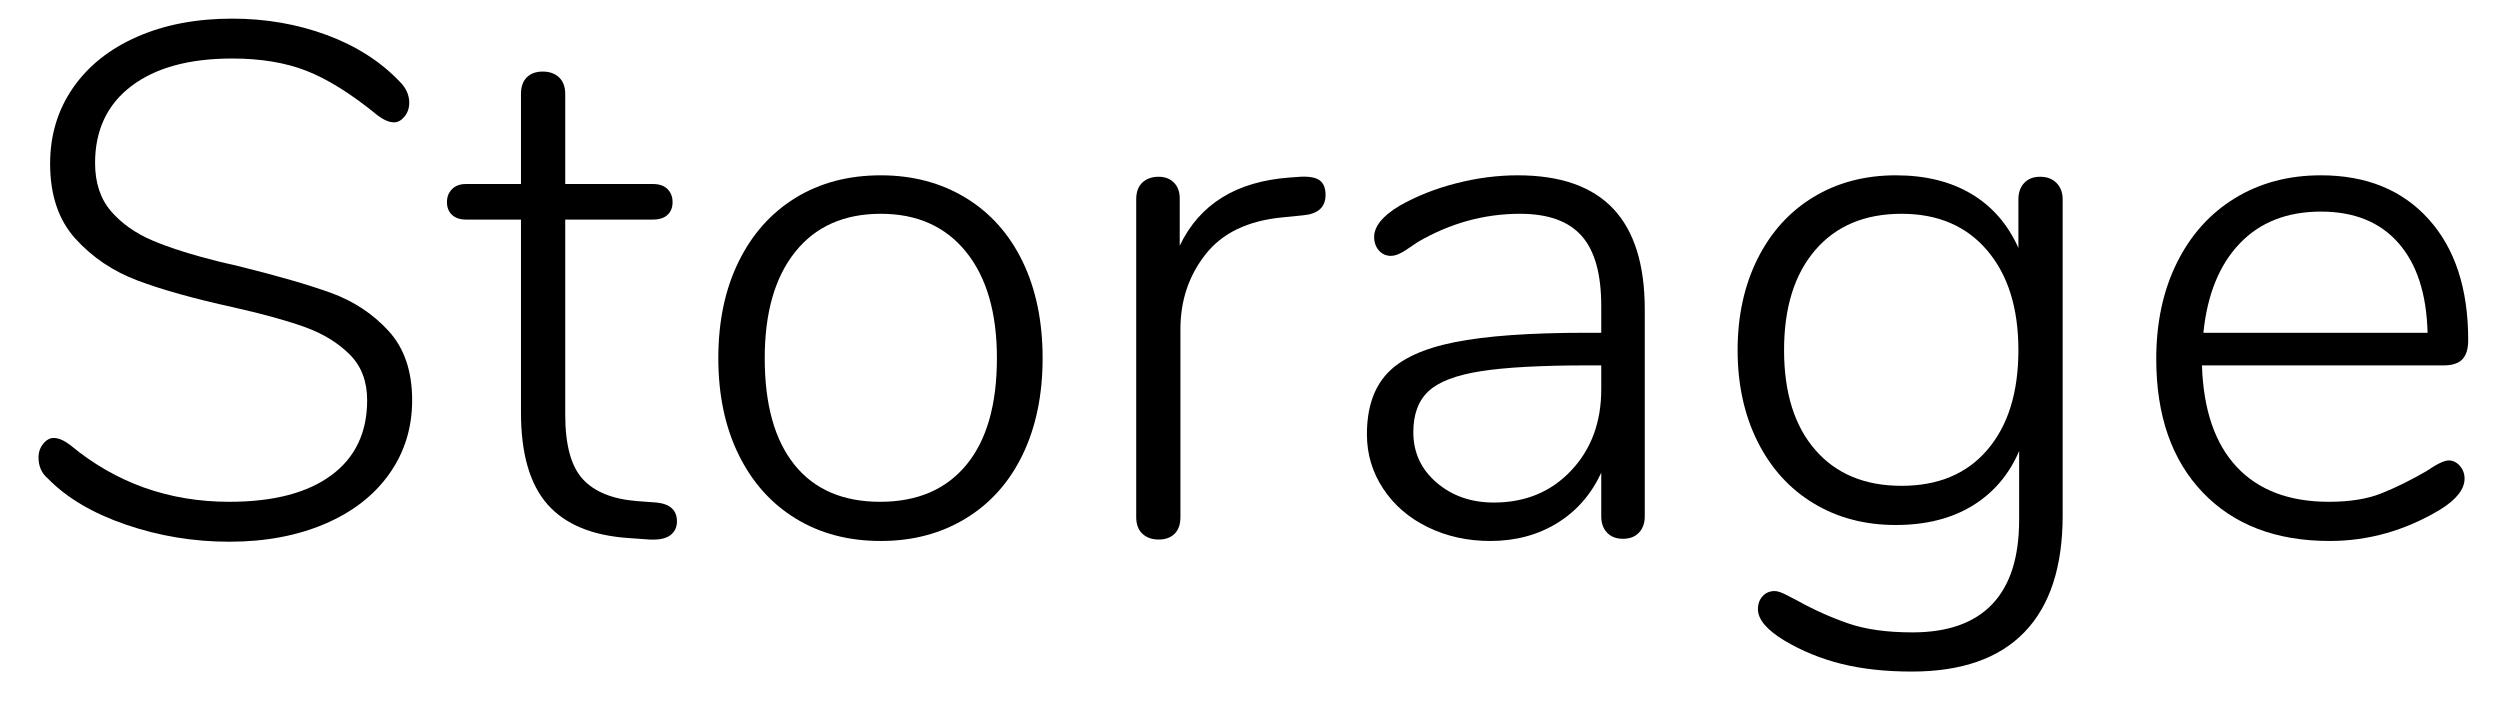 <?xml version="1.0" encoding="UTF-8" standalone="no"?>
<!DOCTYPE svg PUBLIC "-//W3C//DTD SVG 1.1//EN" "http://www.w3.org/Graphics/SVG/1.1/DTD/svg11.dtd">
<svg width="100%" height="100%" viewBox="0 0 64 18" version="1.1" xmlns="http://www.w3.org/2000/svg" xmlns:xlink="http://www.w3.org/1999/xlink" xml:space="preserve" xmlns:serif="http://www.serif.com/" style="fill-rule:evenodd;clip-rule:evenodd;stroke-linejoin:round;stroke-miterlimit:1.414;">
    <g transform="matrix(1,0,0,1,-1093,-591)">
        <g transform="matrix(1,0,0,1,0,2)">
            <g transform="matrix(1,0,0,1,1093.15,602.719)">
                <g id="Storage">
                    <path d="M3.074,-0.288C2.226,-0.579 1.56,-0.972 1.077,-1.467C0.916,-1.603 0.836,-1.783 0.836,-2.006C0.836,-2.142 0.876,-2.26 0.957,-2.359C1.037,-2.458 1.127,-2.507 1.226,-2.507C1.35,-2.507 1.492,-2.445 1.653,-2.322C2.817,-1.356 4.173,-0.873 5.72,-0.873C6.847,-0.873 7.717,-1.099 8.33,-1.551C8.943,-2.003 9.249,-2.644 9.249,-3.473C9.249,-3.956 9.101,-4.346 8.804,-4.643C8.506,-4.94 8.129,-5.173 7.671,-5.34C7.212,-5.507 6.6,-5.677 5.832,-5.85C4.817,-6.073 3.996,-6.302 3.371,-6.538C2.746,-6.773 2.216,-7.129 1.783,-7.606C1.35,-8.082 1.133,-8.723 1.133,-9.528C1.133,-10.258 1.328,-10.905 1.718,-11.469C2.108,-12.032 2.656,-12.469 3.362,-12.778C4.067,-13.088 4.878,-13.242 5.795,-13.242C6.649,-13.242 7.454,-13.103 8.209,-12.825C8.965,-12.546 9.59,-12.147 10.085,-11.627C10.246,-11.466 10.327,-11.286 10.327,-11.088C10.327,-10.952 10.286,-10.834 10.206,-10.735C10.125,-10.636 10.036,-10.587 9.936,-10.587C9.813,-10.587 9.67,-10.648 9.509,-10.772C8.841,-11.317 8.237,-11.695 7.698,-11.905C7.16,-12.116 6.525,-12.221 5.795,-12.221C4.693,-12.221 3.832,-11.986 3.213,-11.515C2.594,-11.045 2.284,-10.388 2.284,-9.546C2.284,-9.039 2.421,-8.627 2.693,-8.311C2.965,-7.996 3.321,-7.745 3.761,-7.559C4.201,-7.373 4.767,-7.194 5.46,-7.021L5.943,-6.909C6.946,-6.661 7.739,-6.432 8.321,-6.222C8.903,-6.011 9.395,-5.686 9.797,-5.247C10.2,-4.807 10.401,-4.216 10.401,-3.473C10.401,-2.767 10.206,-2.139 9.816,-1.588C9.426,-1.037 8.875,-0.61 8.163,-0.306C7.451,-0.003 6.637,0.149 5.72,0.149C4.804,0.149 3.922,0.003 3.074,-0.288Z" style="fill-rule:nonzero;"/>
                    <path d="M17.18,-0.371C17.18,-0.223 17.124,-0.105 17.013,-0.019C16.901,0.068 16.722,0.105 16.474,0.093L15.954,0.056C15.013,-0.006 14.317,-0.294 13.865,-0.808C13.413,-1.322 13.187,-2.105 13.187,-3.157L13.187,-8.098L11.775,-8.098C11.627,-8.098 11.509,-8.138 11.422,-8.218C11.336,-8.299 11.292,-8.407 11.292,-8.544C11.292,-8.68 11.336,-8.791 11.422,-8.878C11.509,-8.965 11.627,-9.008 11.775,-9.008L13.187,-9.008L13.187,-11.311C13.187,-11.497 13.236,-11.639 13.335,-11.738C13.434,-11.837 13.571,-11.887 13.744,-11.887C13.917,-11.887 14.057,-11.837 14.162,-11.738C14.267,-11.639 14.32,-11.497 14.32,-11.311L14.32,-9.008L16.567,-9.008C16.728,-9.008 16.852,-8.965 16.938,-8.878C17.025,-8.791 17.068,-8.68 17.068,-8.544C17.068,-8.407 17.025,-8.299 16.938,-8.218C16.852,-8.138 16.728,-8.098 16.567,-8.098L14.32,-8.098L14.32,-3.102C14.32,-2.334 14.468,-1.786 14.765,-1.458C15.063,-1.13 15.527,-0.941 16.158,-0.891L16.66,-0.854C17.007,-0.817 17.18,-0.656 17.18,-0.371Z" style="fill-rule:nonzero;"/>
                    <path d="M20.217,-0.446C19.591,-0.83 19.105,-1.374 18.759,-2.08C18.412,-2.786 18.239,-3.609 18.239,-4.55C18.239,-5.491 18.412,-6.315 18.759,-7.021C19.105,-7.726 19.591,-8.271 20.217,-8.655C20.842,-9.039 21.569,-9.231 22.399,-9.231C23.216,-9.231 23.94,-9.039 24.572,-8.655C25.203,-8.271 25.689,-7.726 26.03,-7.021C26.37,-6.315 26.541,-5.491 26.541,-4.55C26.541,-3.609 26.37,-2.786 26.03,-2.08C25.689,-1.374 25.203,-0.83 24.572,-0.446C23.94,-0.062 23.216,0.13 22.399,0.13C21.569,0.13 20.842,-0.062 20.217,-0.446ZM24.59,-1.82C25.111,-2.452 25.371,-3.362 25.371,-4.55C25.371,-5.714 25.107,-6.621 24.581,-7.271C24.055,-7.921 23.328,-8.246 22.399,-8.246C21.458,-8.246 20.727,-7.921 20.207,-7.271C19.687,-6.621 19.427,-5.714 19.427,-4.55C19.427,-3.362 19.681,-2.452 20.189,-1.82C20.696,-1.189 21.427,-0.873 22.38,-0.873C23.334,-0.873 24.07,-1.189 24.59,-1.82Z" style="fill-rule:nonzero;"/>
                    <path d="M33.635,-9.101C33.735,-9.026 33.784,-8.903 33.784,-8.729C33.784,-8.42 33.598,-8.246 33.227,-8.209L32.67,-8.153C31.791,-8.067 31.137,-7.751 30.71,-7.206C30.283,-6.661 30.069,-6.024 30.069,-5.293L30.069,-0.483C30.069,-0.297 30.02,-0.155 29.921,-0.056C29.822,0.043 29.686,0.093 29.512,0.093C29.339,0.093 29.2,0.043 29.094,-0.056C28.989,-0.155 28.937,-0.297 28.937,-0.483L28.937,-8.618C28.937,-8.804 28.989,-8.946 29.094,-9.045C29.2,-9.144 29.339,-9.194 29.512,-9.194C29.673,-9.194 29.803,-9.144 29.902,-9.045C30.001,-8.946 30.051,-8.81 30.051,-8.636L30.051,-7.429C30.559,-8.494 31.5,-9.076 32.874,-9.175L33.134,-9.194C33.369,-9.206 33.536,-9.175 33.635,-9.101Z" style="fill-rule:nonzero;"/>
                    <path d="M41.148,-8.376C41.687,-7.807 41.956,-6.946 41.956,-5.795L41.956,-0.501C41.956,-0.328 41.907,-0.189 41.808,-0.084C41.708,0.022 41.572,0.074 41.399,0.074C41.226,0.074 41.089,0.022 40.99,-0.084C40.891,-0.189 40.842,-0.328 40.842,-0.501L40.842,-1.616C40.582,-1.059 40.204,-0.628 39.709,-0.325C39.214,-0.022 38.644,0.13 38,0.13C37.418,0.13 36.886,0.012 36.403,-0.223C35.92,-0.458 35.539,-0.786 35.261,-1.207C34.982,-1.628 34.843,-2.093 34.843,-2.6C34.843,-3.269 35.016,-3.789 35.363,-4.16C35.709,-4.532 36.285,-4.798 37.09,-4.959C37.895,-5.12 39.015,-5.2 40.452,-5.2L40.842,-5.2L40.842,-5.888C40.842,-6.705 40.675,-7.302 40.34,-7.68C40.006,-8.058 39.48,-8.246 38.762,-8.246C37.845,-8.246 36.972,-8.005 36.143,-7.522C36.106,-7.497 36.01,-7.432 35.855,-7.327C35.7,-7.222 35.567,-7.169 35.456,-7.169C35.332,-7.169 35.23,-7.216 35.149,-7.308C35.069,-7.401 35.028,-7.516 35.028,-7.652C35.028,-7.924 35.245,-8.191 35.678,-8.451C36.112,-8.698 36.595,-8.89 37.127,-9.026C37.66,-9.163 38.186,-9.231 38.706,-9.231C39.795,-9.231 40.61,-8.946 41.148,-8.376ZM40.071,-1.672C40.585,-2.216 40.842,-2.91 40.842,-3.752L40.842,-4.365L40.489,-4.365C39.3,-4.365 38.39,-4.315 37.759,-4.216C37.127,-4.117 36.681,-3.947 36.421,-3.705C36.161,-3.464 36.031,-3.114 36.031,-2.656C36.031,-2.136 36.229,-1.706 36.626,-1.365C37.022,-1.025 37.511,-0.854 38.093,-0.854C38.898,-0.854 39.557,-1.127 40.071,-1.672Z" style="fill-rule:nonzero;"/>
                    <path d="M52.496,-9.036C52.601,-8.93 52.654,-8.791 52.654,-8.618L52.654,-0.52C52.654,0.792 52.329,1.786 51.679,2.461C51.029,3.136 50.066,3.473 48.791,3.473C48.122,3.473 47.525,3.408 46.999,3.278C46.472,3.148 45.98,2.947 45.522,2.674C45.076,2.402 44.853,2.136 44.853,1.876C44.853,1.74 44.894,1.628 44.974,1.542C45.055,1.455 45.157,1.412 45.281,1.412C45.355,1.412 45.457,1.446 45.587,1.514C45.717,1.582 45.807,1.628 45.856,1.653C46.277,1.888 46.711,2.083 47.157,2.238C47.602,2.393 48.153,2.47 48.809,2.47C49.713,2.47 50.394,2.229 50.853,1.746C51.311,1.263 51.54,0.545 51.54,-0.409L51.54,-2.173C51.28,-1.566 50.88,-1.099 50.342,-0.771C49.803,-0.443 49.15,-0.279 48.382,-0.279C47.59,-0.279 46.887,-0.464 46.274,-0.836C45.661,-1.207 45.185,-1.733 44.844,-2.414C44.504,-3.095 44.333,-3.876 44.333,-4.755C44.333,-5.634 44.504,-6.414 44.844,-7.095C45.185,-7.776 45.661,-8.302 46.274,-8.674C46.887,-9.045 47.59,-9.231 48.382,-9.231C49.138,-9.231 49.781,-9.073 50.314,-8.757C50.846,-8.441 51.249,-7.98 51.521,-7.373L51.521,-8.618C51.521,-8.791 51.571,-8.93 51.67,-9.036C51.769,-9.141 51.905,-9.194 52.078,-9.194C52.252,-9.194 52.391,-9.141 52.496,-9.036ZM50.732,-2.21C51.258,-2.829 51.521,-3.677 51.521,-4.755C51.521,-5.832 51.255,-6.683 50.722,-7.308C50.19,-7.934 49.46,-8.246 48.531,-8.246C47.59,-8.246 46.853,-7.937 46.321,-7.318C45.788,-6.699 45.522,-5.844 45.522,-4.755C45.522,-3.665 45.788,-2.814 46.321,-2.201C46.853,-1.588 47.59,-1.282 48.531,-1.282C49.472,-1.282 50.206,-1.591 50.732,-2.21Z" style="fill-rule:nonzero;"/>
                    <path d="M62.823,-1.792C62.903,-1.699 62.943,-1.591 62.943,-1.467C62.943,-1.195 62.733,-0.929 62.312,-0.669C61.42,-0.136 60.479,0.13 59.489,0.13C58.114,0.13 57.031,-0.285 56.239,-1.114C55.446,-1.944 55.05,-3.083 55.05,-4.532C55.05,-5.46 55.226,-6.281 55.579,-6.993C55.932,-7.705 56.427,-8.256 57.065,-8.646C57.703,-9.036 58.436,-9.231 59.266,-9.231C60.43,-9.231 61.349,-8.856 62.024,-8.107C62.699,-7.358 63.036,-6.327 63.036,-5.015C63.036,-4.792 62.987,-4.628 62.888,-4.522C62.789,-4.417 62.628,-4.365 62.405,-4.365L56.22,-4.365C56.257,-3.225 56.554,-2.359 57.112,-1.764C57.669,-1.17 58.455,-0.873 59.47,-0.873C60.003,-0.873 60.448,-0.944 60.808,-1.087C61.167,-1.229 61.55,-1.418 61.959,-1.653C62.231,-1.839 62.423,-1.932 62.535,-1.932C62.646,-1.932 62.742,-1.885 62.823,-1.792ZM57.186,-7.485C56.666,-6.94 56.356,-6.179 56.257,-5.2L61.996,-5.2C61.971,-6.191 61.724,-6.956 61.253,-7.494C60.783,-8.033 60.12,-8.302 59.266,-8.302C58.399,-8.302 57.706,-8.03 57.186,-7.485Z" style="fill-rule:nonzero;"/>
                </g>
            </g>
        </g>
    </g>
</svg>
